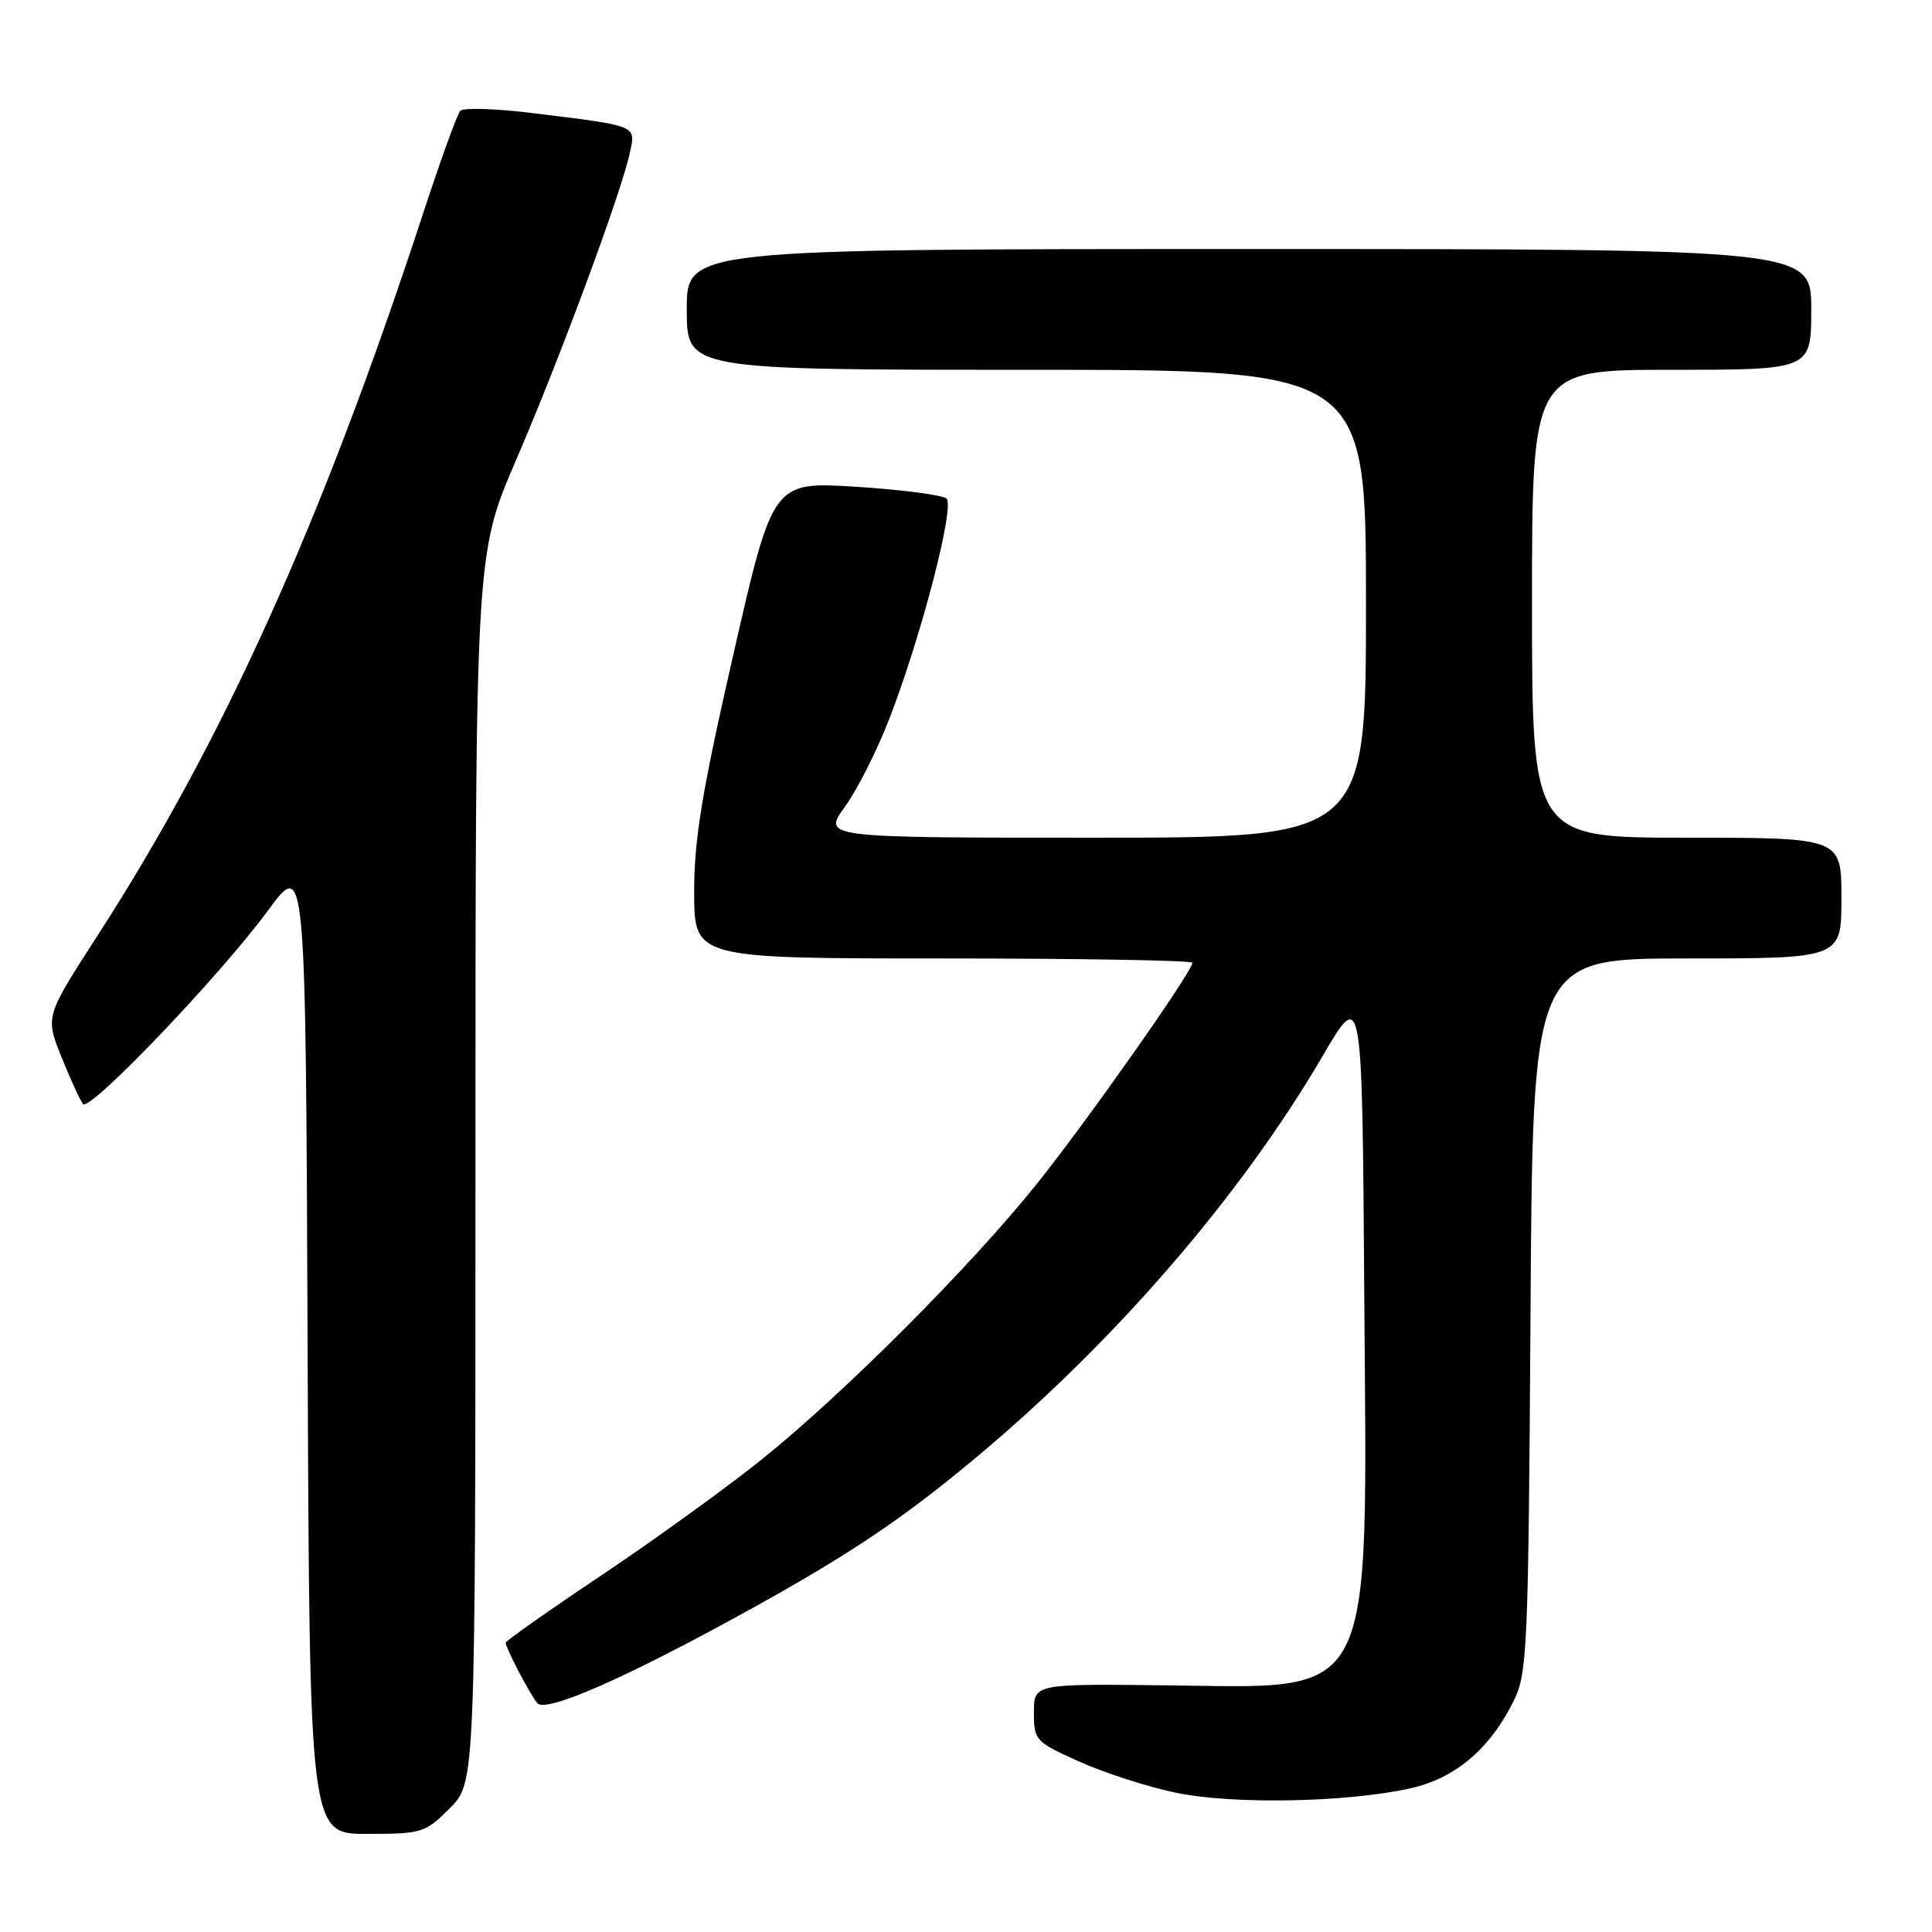 <?xml version="1.0" encoding="UTF-8" standalone="no"?>
<!DOCTYPE svg PUBLIC "-//W3C//DTD SVG 1.1//EN" "http://www.w3.org/Graphics/SVG/1.1/DTD/svg11.dtd" >
<svg xmlns="http://www.w3.org/2000/svg" xmlns:xlink="http://www.w3.org/1999/xlink" version="1.1" viewBox="0 0 256 256">
 <g >
 <path fill="currentColor"
d=" M 59.60 239.60 C 63.00 236.20 63.00 236.20 63.00 154.82 C 63.00 73.43 63.00 73.43 68.38 60.97 C 74.15 47.59 82.32 25.54 83.45 20.29 C 84.25 16.56 84.64 16.72 70.61 14.99 C 65.71 14.38 61.38 14.25 60.98 14.69 C 60.58 15.14 58.33 21.35 55.99 28.50 C 42.60 69.34 29.55 98.25 12.84 124.10 C 5.99 134.71 5.99 134.71 8.16 140.10 C 9.36 143.07 10.64 145.86 11.01 146.29 C 11.90 147.34 29.20 129.24 35.50 120.66 C 40.50 113.84 40.50 113.84 40.76 178.42 C 41.01 243.00 41.01 243.00 48.61 243.00 C 55.91 243.00 56.33 242.87 59.60 239.60 Z  M 186.81 236.98 C 192.80 235.66 197.39 231.79 200.56 225.40 C 202.38 221.74 202.52 218.64 202.80 174.25 C 203.09 127.00 203.09 127.00 223.55 127.00 C 244.00 127.00 244.00 127.00 244.00 119.00 C 244.00 111.00 244.00 111.00 223.50 111.00 C 203.00 111.00 203.00 111.00 203.00 80.00 C 203.00 49.00 203.00 49.00 221.50 49.00 C 240.00 49.00 240.00 49.00 240.00 41.00 C 240.00 33.00 240.00 33.00 165.50 33.00 C 91.00 33.00 91.00 33.00 91.00 41.00 C 91.00 49.00 91.00 49.00 136.00 49.00 C 181.00 49.00 181.00 49.00 181.00 80.00 C 181.00 111.00 181.00 111.00 144.99 111.00 C 108.99 111.00 108.99 111.00 111.96 106.89 C 113.60 104.64 116.26 99.35 117.88 95.14 C 122.11 84.19 126.53 67.12 125.42 66.07 C 124.91 65.59 119.53 64.89 113.45 64.50 C 102.41 63.81 102.41 63.81 97.19 86.65 C 93.00 104.97 91.97 111.24 91.98 118.25 C 92.00 127.00 92.00 127.00 125.00 127.00 C 143.15 127.00 158.00 127.26 158.00 127.57 C 158.00 128.73 143.92 148.73 137.32 156.95 C 128.56 167.87 111.78 184.67 101.00 193.33 C 96.33 197.09 86.76 204.00 79.75 208.70 C 72.74 213.39 67.00 217.43 67.00 217.67 C 67.00 218.34 70.15 224.37 71.17 225.66 C 72.26 227.03 82.78 222.42 99.09 213.42 C 112.55 206.00 119.65 201.23 129.50 192.99 C 147.87 177.62 164.53 158.29 175.28 139.89 C 180.50 130.96 180.50 130.96 180.77 171.23 C 181.15 226.50 182.62 223.62 154.25 223.31 C 137.00 223.12 137.00 223.12 137.00 226.92 C 137.00 230.61 137.19 230.81 143.03 233.43 C 146.34 234.92 152.08 236.77 155.78 237.54 C 163.32 239.12 178.37 238.84 186.81 236.98 Z "/>
</g>
</svg>